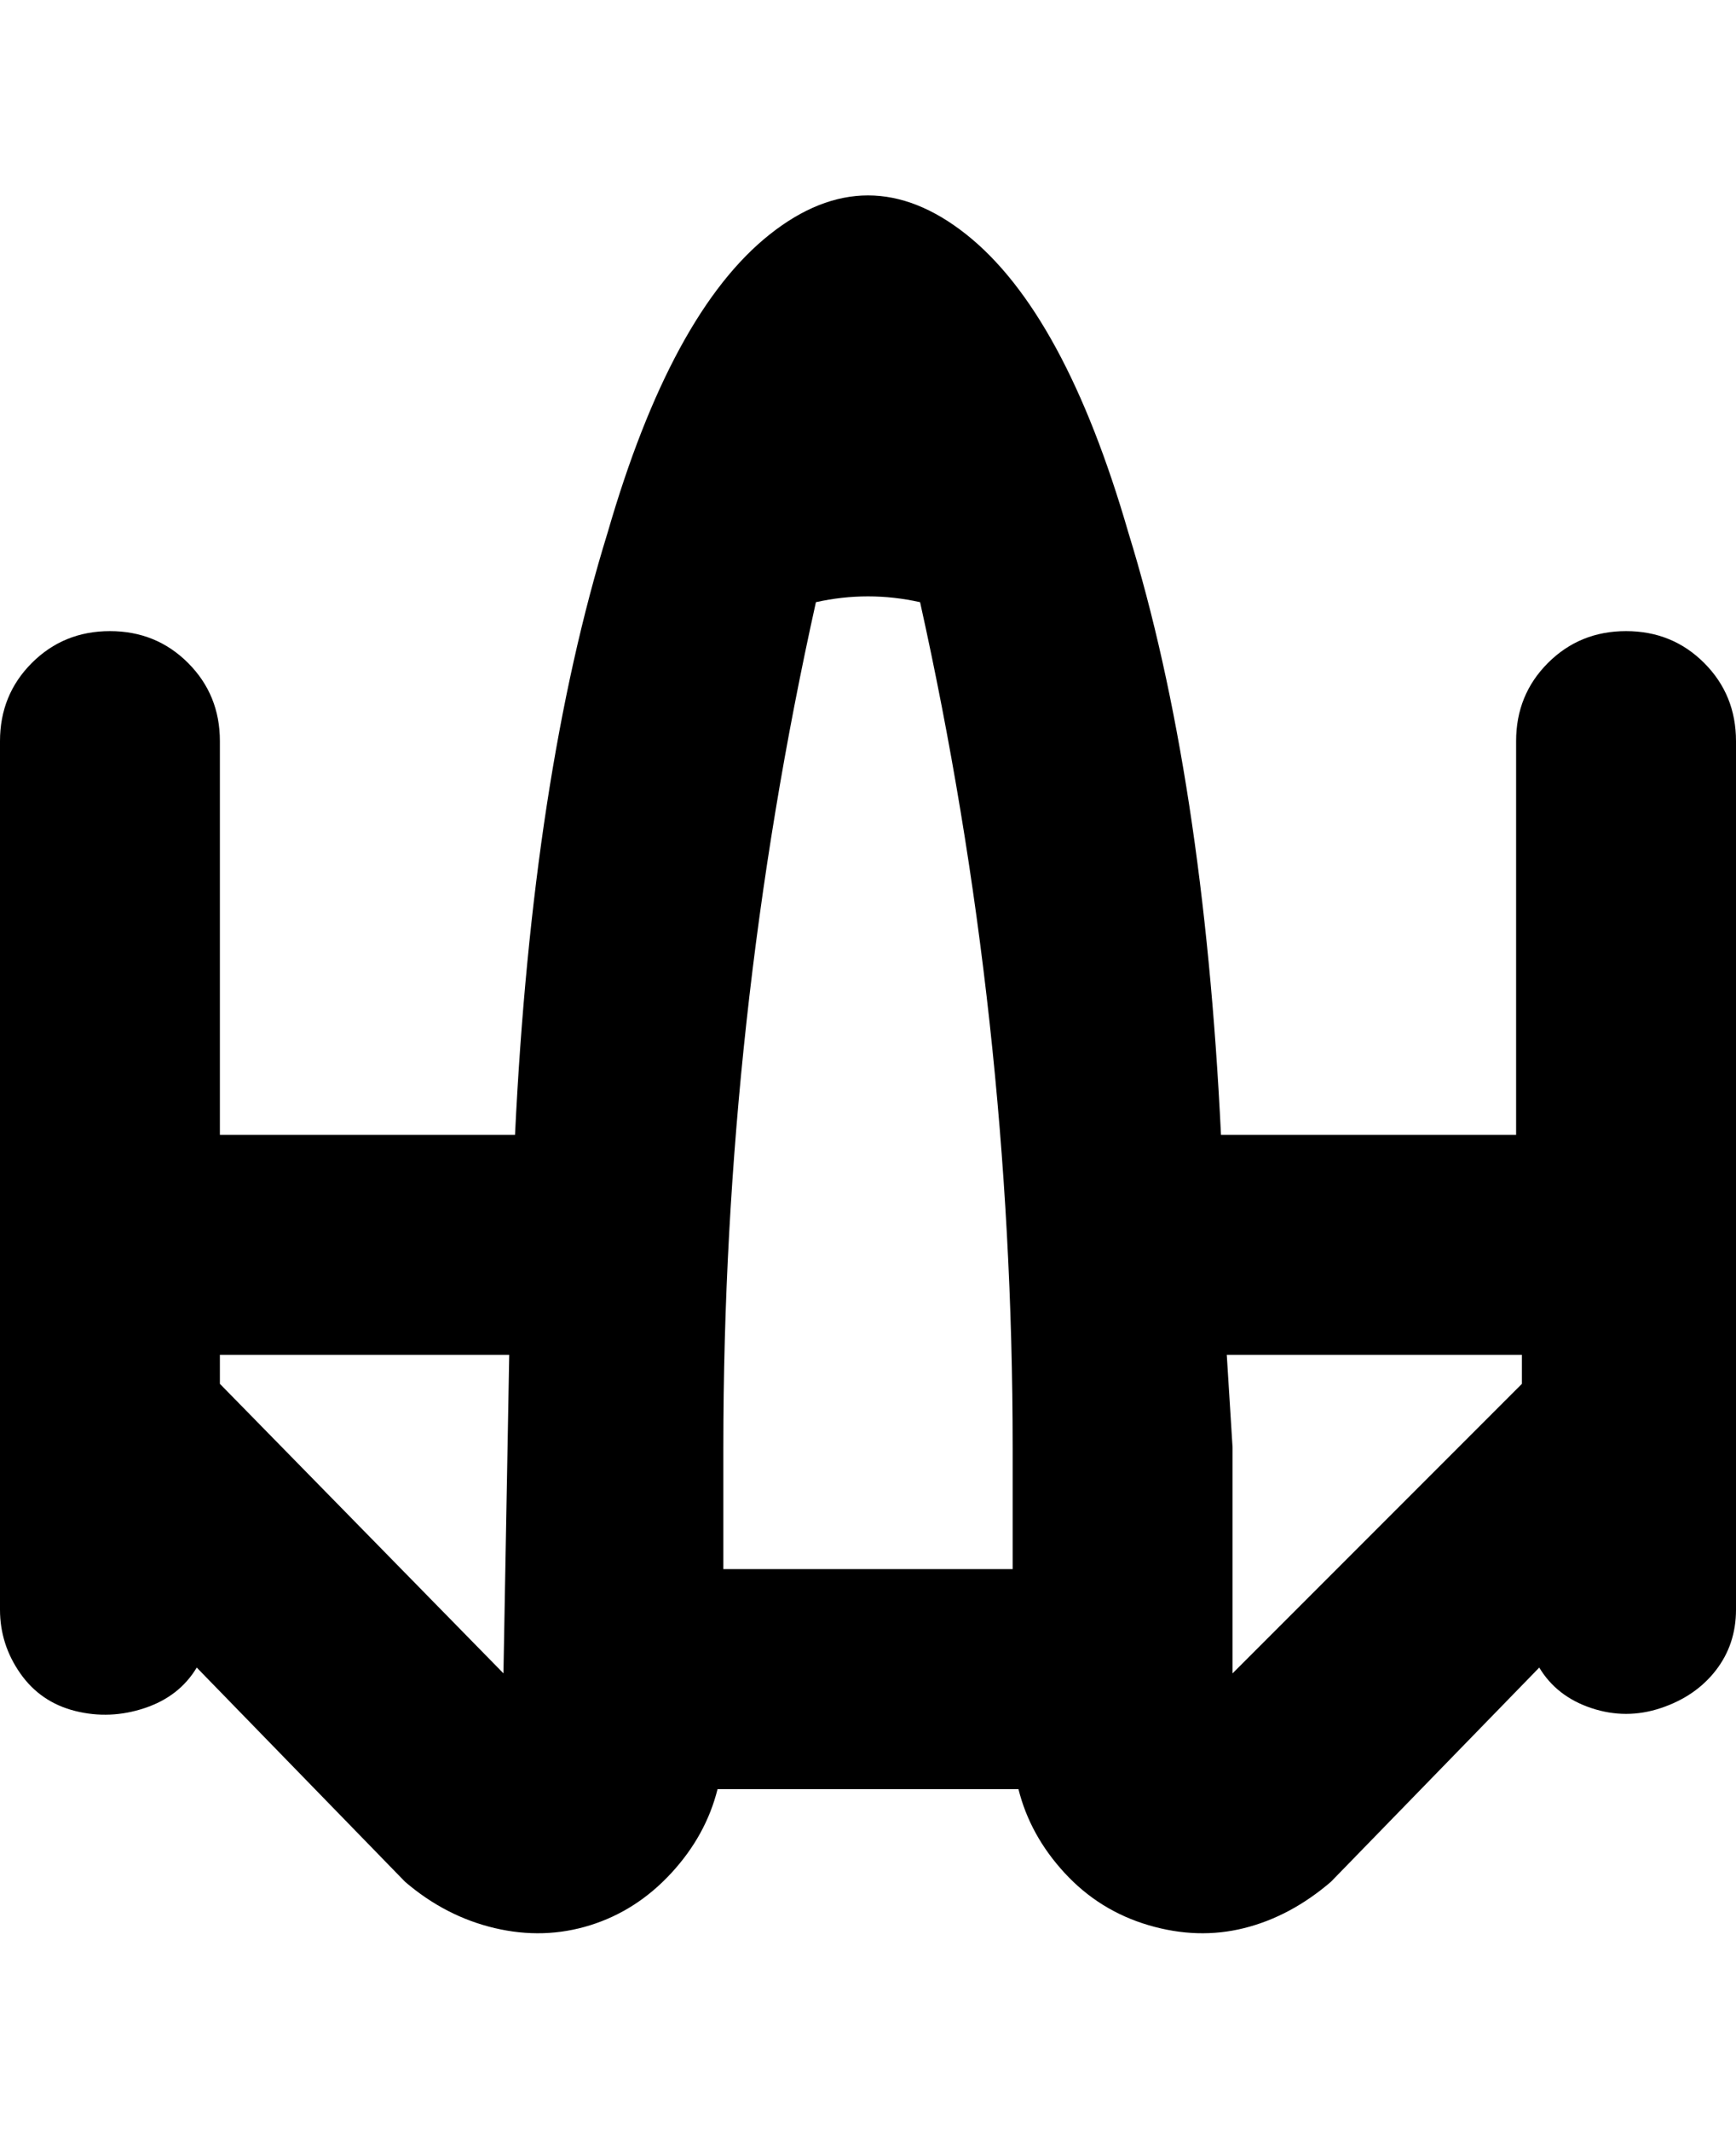 <svg viewBox="0 0 300 368" xmlns="http://www.w3.org/2000/svg"><path d="M281 109q-8 0-13.5 5.5T262 128v68h-51q-3-62-16-104-11-38-28-51.5t-34 0Q116 54 105 92q-13 42-16 104H38v-68q0-8-5.5-13.5T19 109q-8 0-13.5 5.5T0 128v150q0 6 3.5 11t9.5 6.5q6 1.5 12-.5t9-7l36 37q7 6 15.5 8t16.5-.5q8-2.5 14-9t8-14.5h52q2 8 8 14.5t14.5 9q8.5 2.5 16.5.5t15-8l36-37q3 5 9 7t12 0q6-2 9.5-6.5T300 278V128q0-8-5.5-13.5T281 109zM125 250q0-74 16-146 9-2 18 0 16 72 16 146v21h-50v-21zm-87-11v-5h50l-1 55-49-50zm175 50v-39l-1-16h51v5l-50 50z"/></svg>